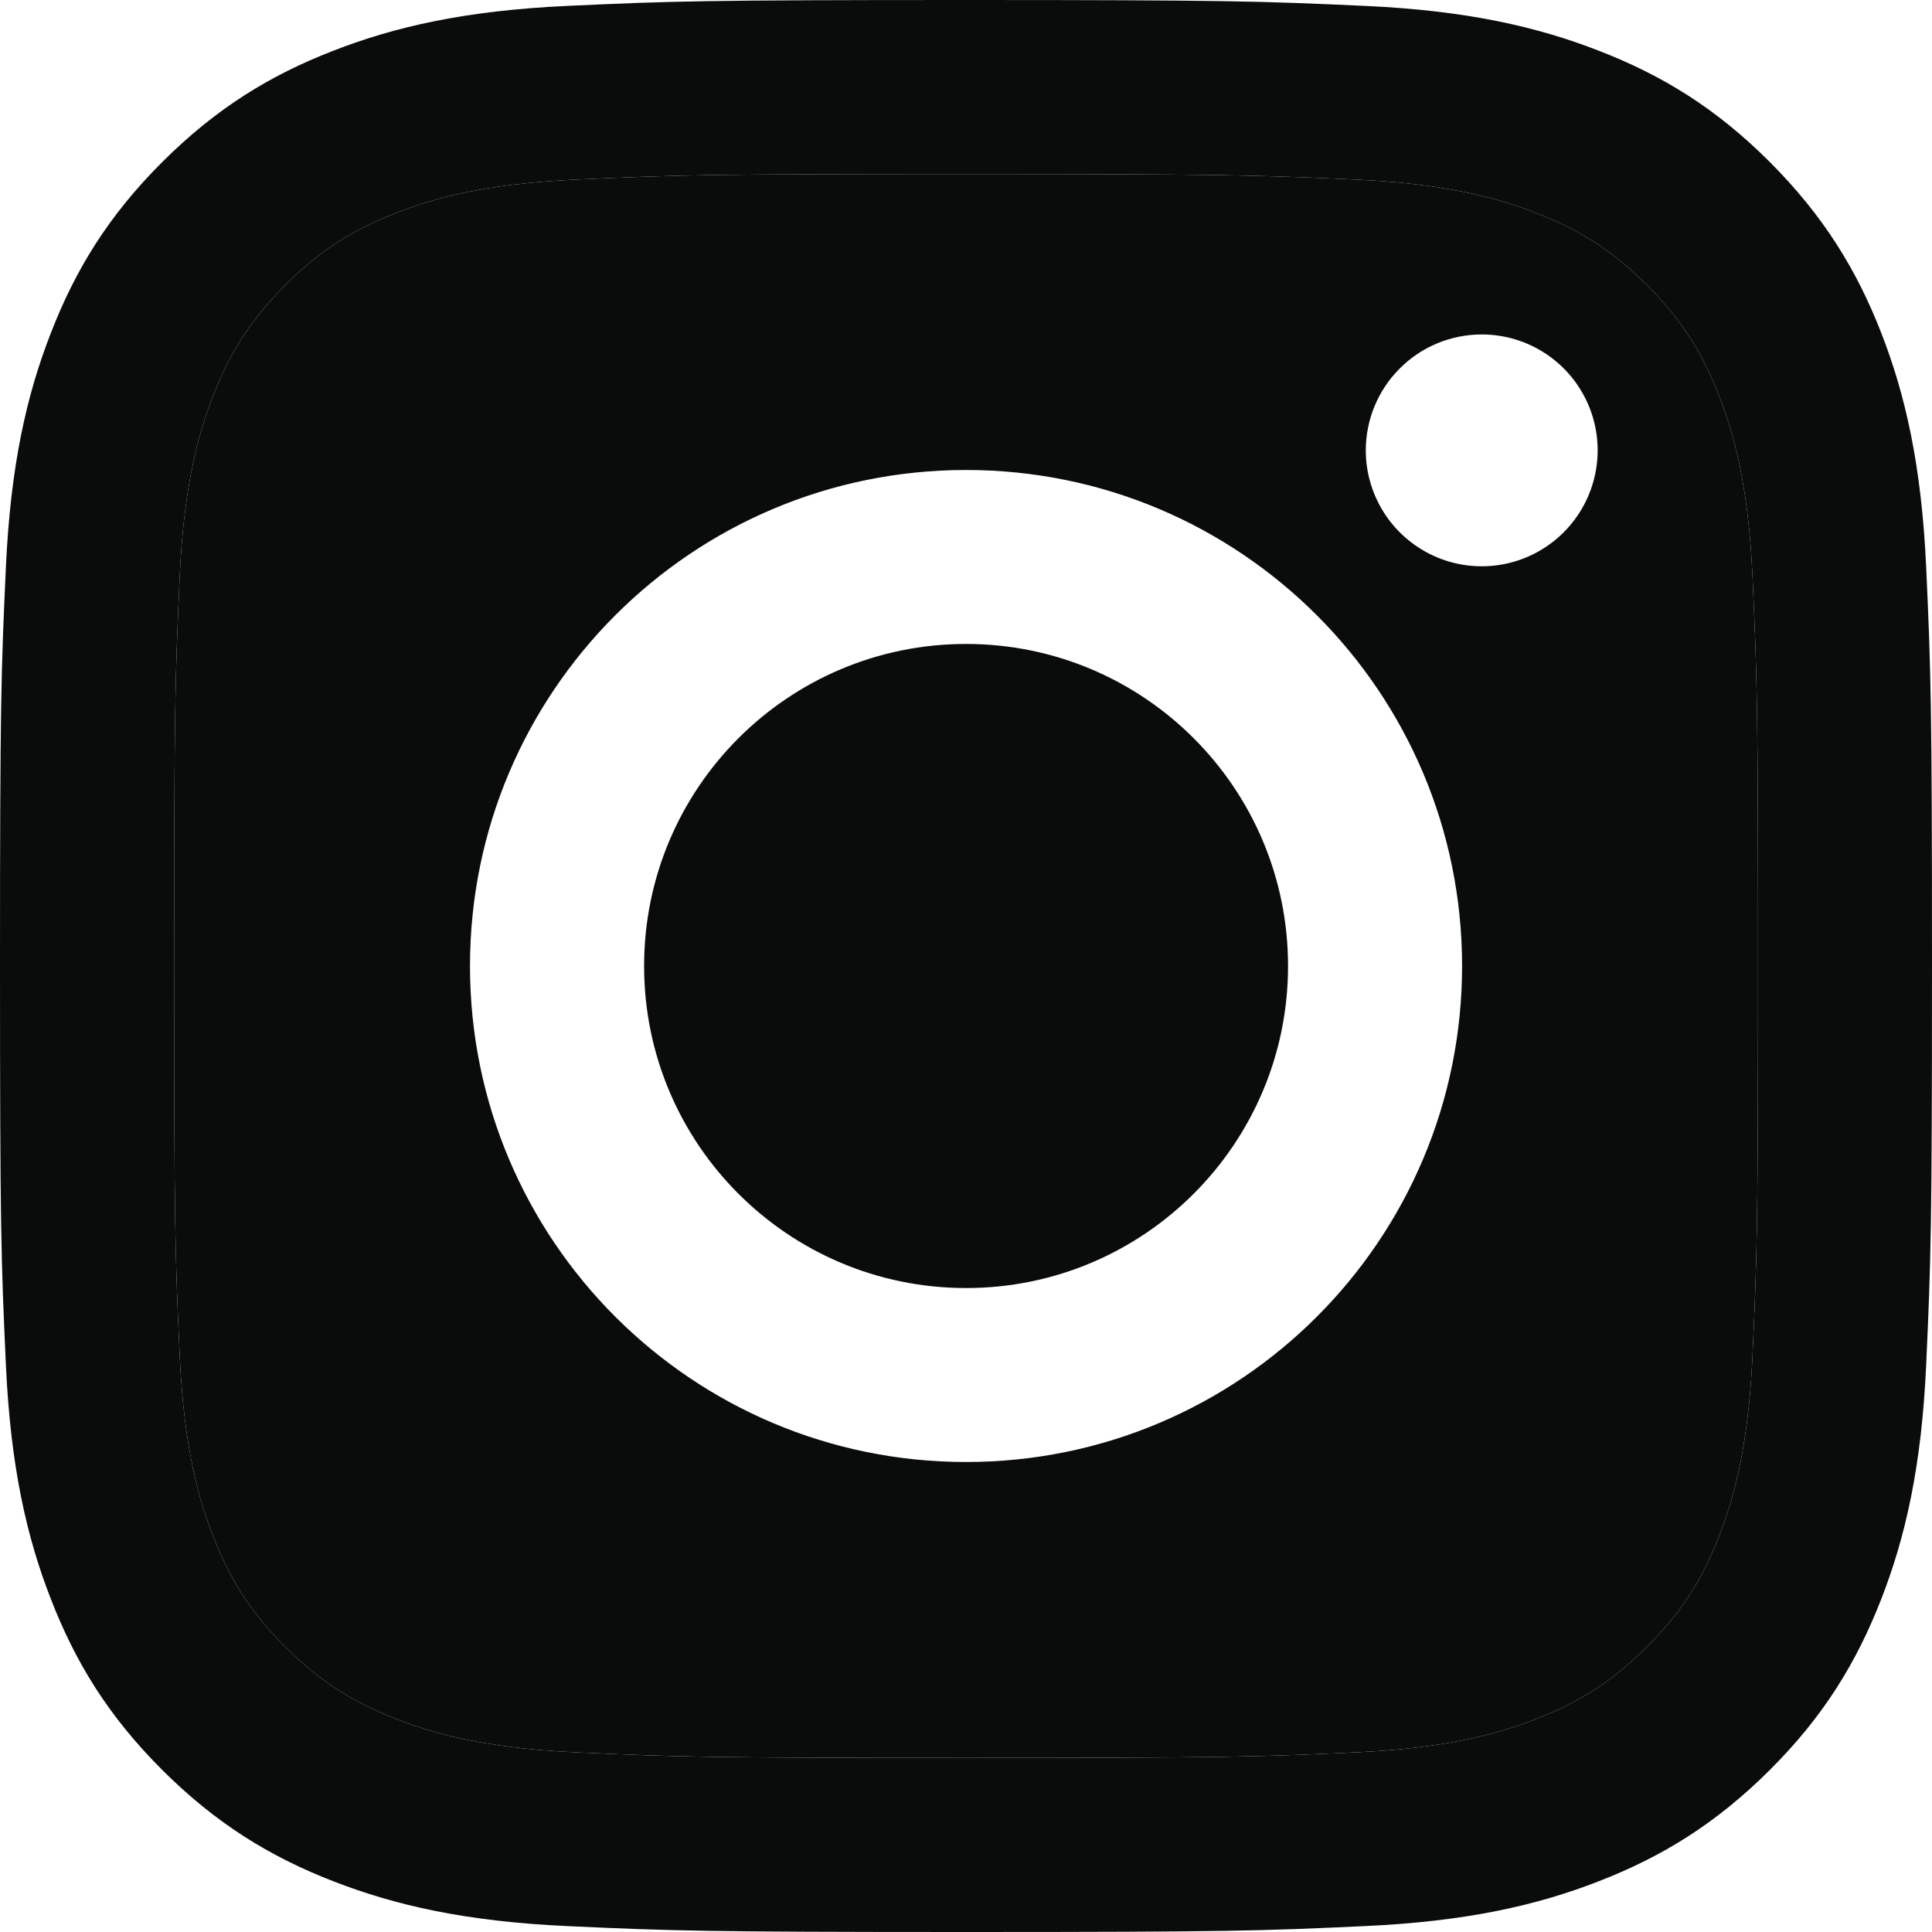 <svg  viewBox="0 0 26 26" fill="#0A0C0C" xmlns="http://www.w3.org/2000/svg">
<path fill-rule="evenodd" clip-rule="evenodd" d="M7.748 23.582C6.481 23.524 5.792 23.313 5.334 23.134C4.727 22.898 4.294 22.617 3.839 22.162C3.383 21.707 3.102 21.275 2.866 20.668C2.688 20.21 2.477 19.521 2.419 18.254C2.356 16.883 2.343 16.472 2.343 13C2.343 9.528 2.357 9.118 2.419 7.747C2.477 6.479 2.689 5.791 2.866 5.332C3.103 4.725 3.384 4.292 3.839 3.837C4.293 3.382 4.726 3.1 5.334 2.865C5.792 2.686 6.481 2.475 7.748 2.417C9.119 2.354 9.53 2.342 13.001 2.342C16.471 2.342 16.883 2.356 18.254 2.417C19.522 2.475 20.21 2.688 20.669 2.865C21.276 3.1 21.709 3.382 22.164 3.837C22.619 4.292 22.9 4.725 23.136 5.332C23.315 5.79 23.526 6.479 23.584 7.747C23.647 9.118 23.659 9.528 23.659 13C23.659 16.472 23.647 16.882 23.584 18.254C23.526 19.521 23.314 20.21 23.136 20.668C22.9 21.275 22.619 21.708 22.164 22.162C21.709 22.616 21.276 22.898 20.669 23.134C20.211 23.313 19.522 23.524 18.254 23.582C16.884 23.645 16.472 23.657 13.001 23.657C9.529 23.657 9.118 23.645 7.748 23.582ZM13.001 19.675C9.314 19.675 6.325 16.687 6.325 13C6.325 9.313 9.314 6.325 13.001 6.325C16.688 6.325 19.676 9.313 19.676 13C19.676 16.687 16.688 19.675 13.001 19.675ZM18.643 6.927C18.472 6.67 18.38 6.369 18.38 6.06C18.381 5.646 18.545 5.25 18.838 4.958C19.13 4.665 19.527 4.501 19.941 4.501C20.25 4.501 20.551 4.592 20.808 4.764C21.064 4.935 21.264 5.179 21.382 5.464C21.5 5.749 21.531 6.063 21.47 6.366C21.41 6.668 21.261 6.946 21.043 7.164C20.825 7.382 20.547 7.531 20.244 7.591C19.942 7.651 19.628 7.62 19.343 7.502C19.058 7.383 18.814 7.183 18.643 6.927Z"/>
<path d="M8.668 13C8.668 10.607 10.607 8.666 13.001 8.666C15.394 8.666 17.334 10.607 17.334 13C17.334 15.393 15.394 17.334 13.001 17.334C10.607 17.334 8.668 15.393 8.668 13Z"/>
<path fill-rule="evenodd" clip-rule="evenodd" d="M7.748 23.582C6.481 23.524 5.792 23.313 5.334 23.134C4.727 22.898 4.294 22.617 3.839 22.162C3.383 21.707 3.102 21.275 2.866 20.668C2.688 20.21 2.477 19.521 2.419 18.254C2.356 16.883 2.343 16.472 2.343 13C2.343 9.528 2.357 9.118 2.419 7.747C2.477 6.479 2.689 5.791 2.866 5.332C3.103 4.725 3.384 4.292 3.839 3.837C4.293 3.382 4.726 3.1 5.334 2.865C5.792 2.686 6.481 2.475 7.748 2.417C9.119 2.354 9.53 2.342 13.001 2.342C16.471 2.342 16.883 2.356 18.254 2.417C19.522 2.475 20.21 2.688 20.669 2.865C21.276 3.1 21.709 3.382 22.164 3.837C22.619 4.292 22.9 4.725 23.136 5.332C23.315 5.79 23.526 6.479 23.584 7.747C23.647 9.118 23.659 9.528 23.659 13C23.659 16.472 23.647 16.882 23.584 18.254C23.526 19.521 23.314 20.21 23.136 20.668C22.9 21.275 22.619 21.708 22.164 22.162C21.709 22.616 21.276 22.898 20.669 23.134C20.211 23.313 19.522 23.524 18.254 23.582C16.884 23.645 16.472 23.657 13.001 23.657C9.529 23.657 9.118 23.645 7.748 23.582ZM7.641 0.079C6.257 0.142 5.311 0.361 4.485 0.683C3.63 1.014 2.906 1.46 2.182 2.182C1.459 2.904 1.014 3.63 0.683 4.485C0.361 5.311 0.142 6.256 0.079 7.64C0.015 9.026 0 9.47 0 13C0 16.53 0.015 16.974 0.079 18.36C0.142 19.744 0.361 20.689 0.683 21.515C1.014 22.37 1.459 23.096 2.182 23.818C2.906 24.54 3.63 24.985 4.485 25.317C5.313 25.639 6.257 25.858 7.641 25.921C9.028 25.984 9.47 26 13.001 26C16.531 26 16.974 25.985 18.36 25.921C19.744 25.858 20.69 25.639 21.516 25.317C22.371 24.985 23.095 24.54 23.819 23.818C24.543 23.096 24.986 22.37 25.319 21.515C25.64 20.689 25.86 19.744 25.922 18.36C25.985 16.973 26 16.53 26 13C26 9.47 25.985 9.026 25.922 7.64C25.859 6.256 25.64 5.311 25.319 4.485C24.986 3.63 24.541 2.906 23.819 2.182C23.096 1.458 22.371 1.014 21.517 0.683C20.689 0.361 19.744 0.141 18.361 0.079C16.975 0.016 16.532 0 13.002 0C9.471 0 9.028 0.015 7.641 0.079Z" />
</svg>
